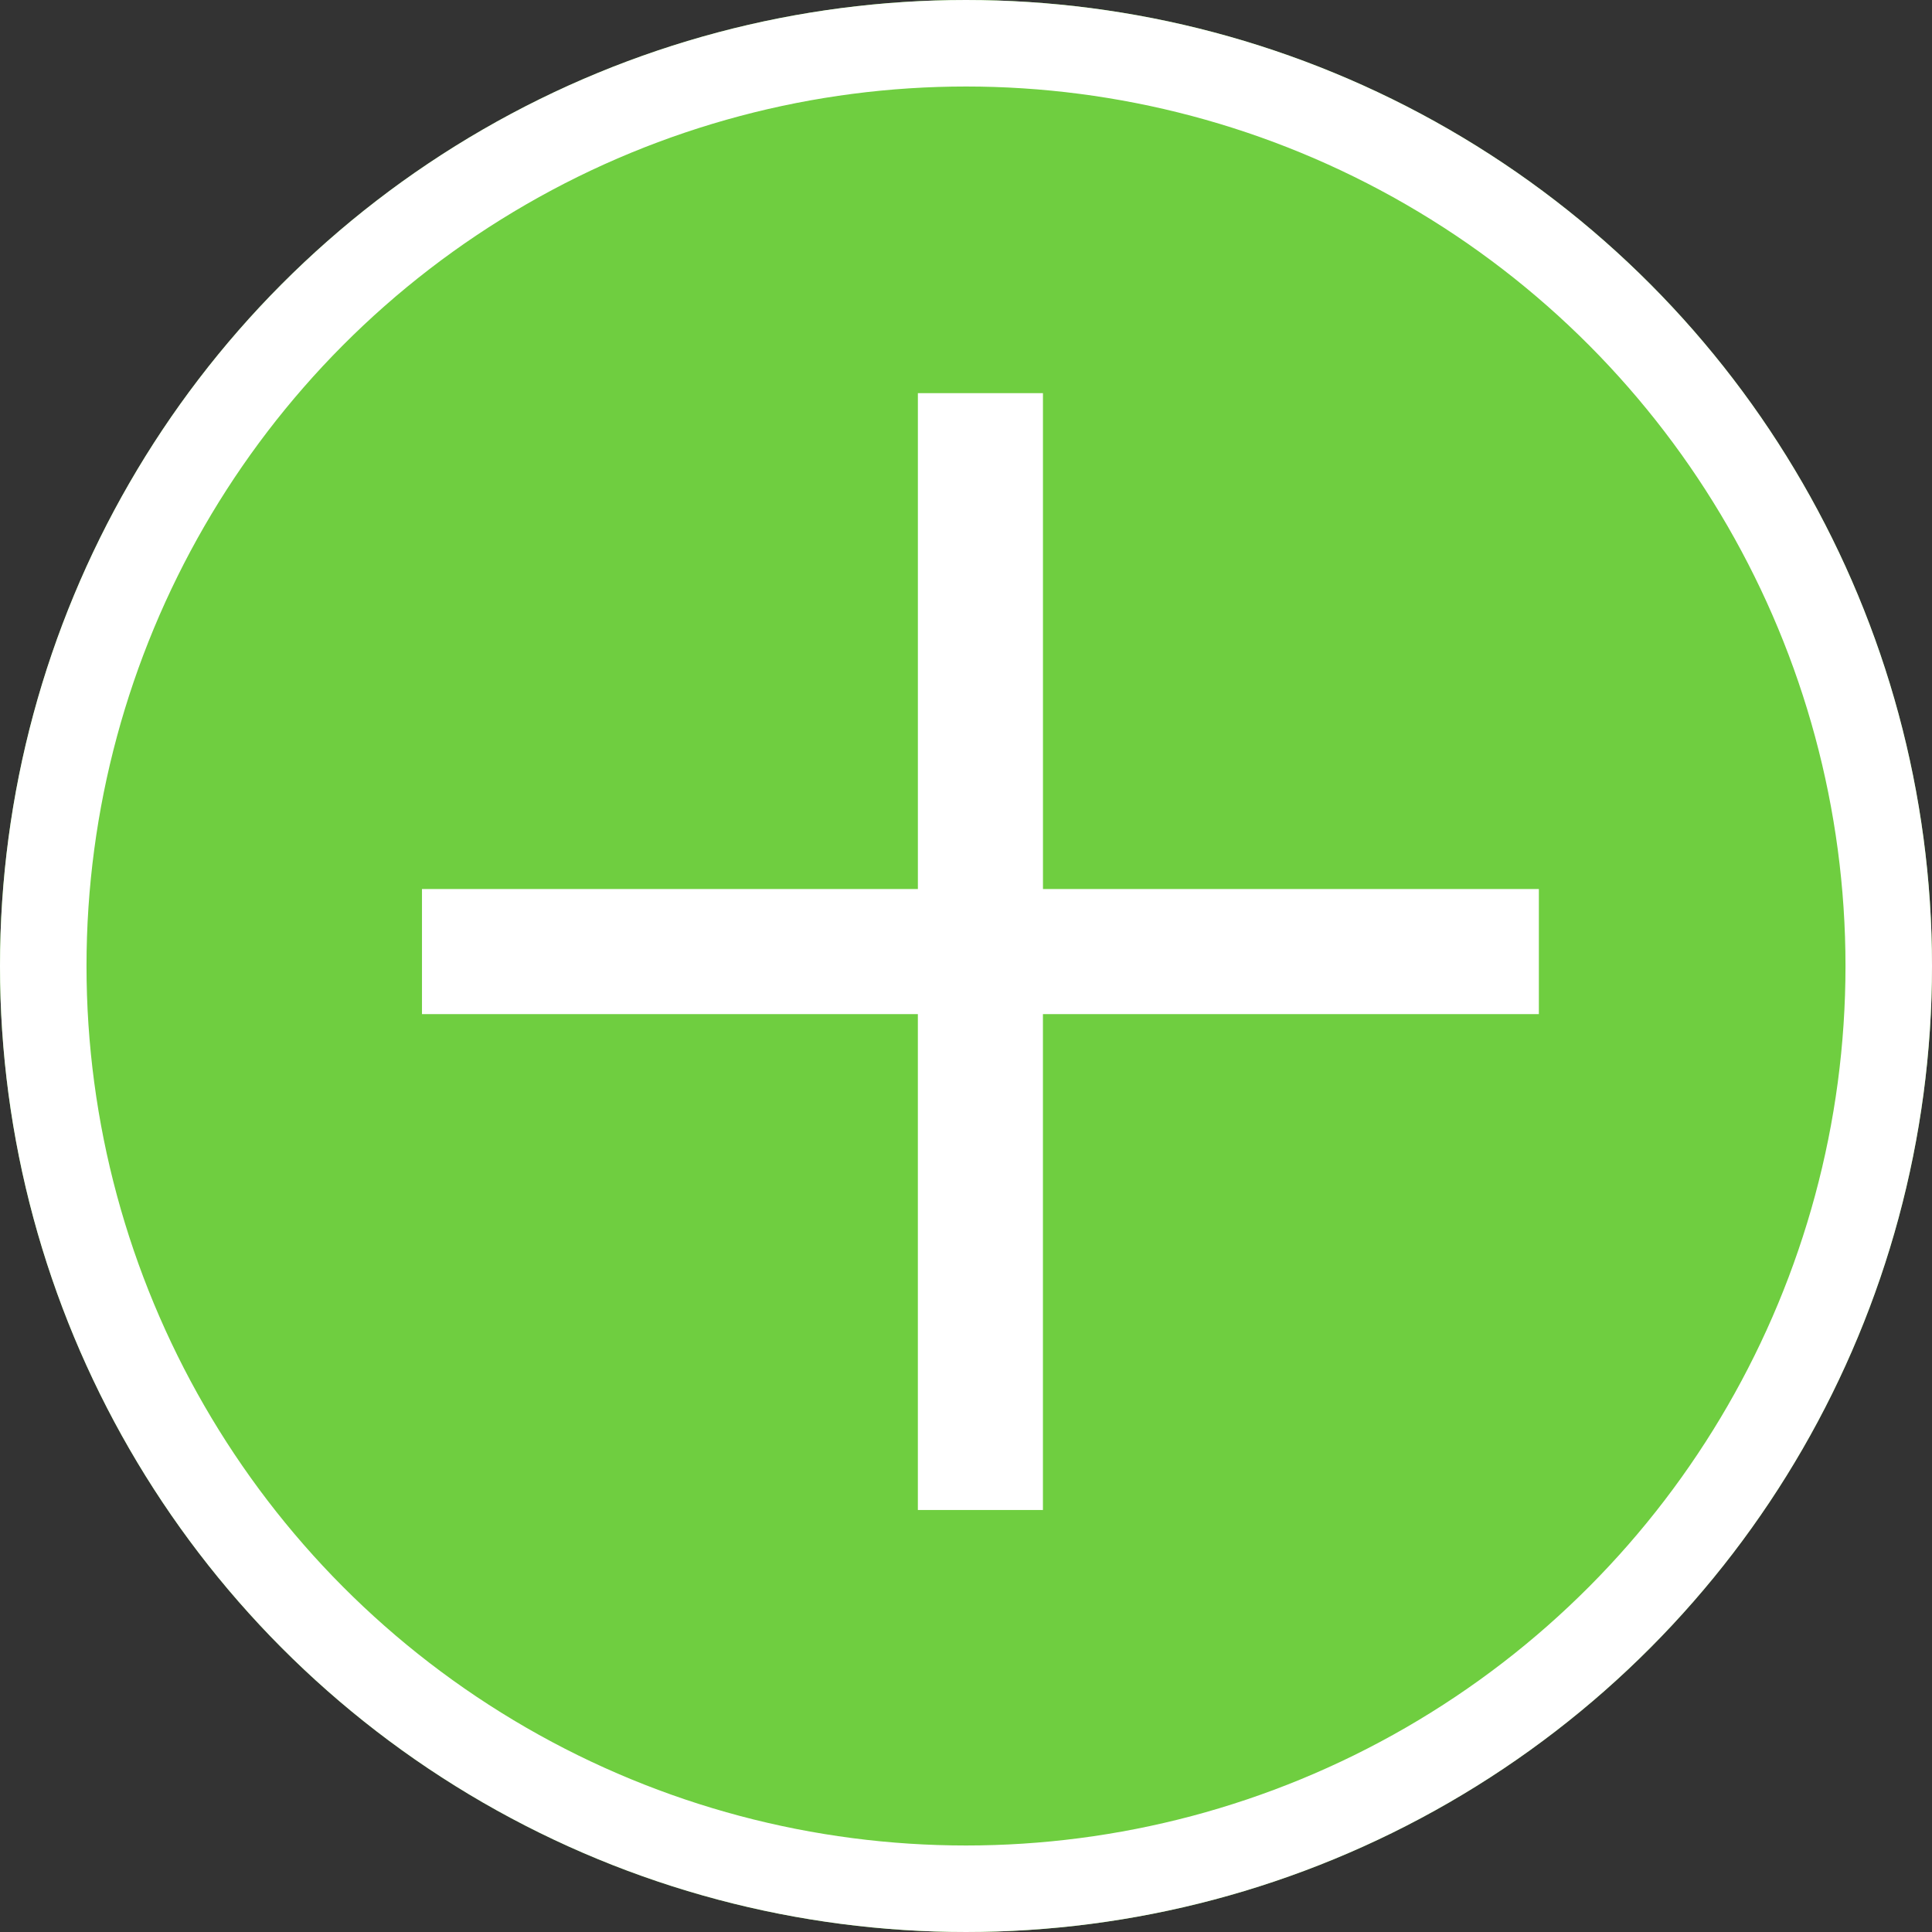 <svg xmlns="http://www.w3.org/2000/svg" width="67" height="67" viewBox="0 0 67 67">
  <rect x="0" y="0" width="67" height="67" fill="#333333" stroke="none"/>
  <g id="add-icon" transform="translate(-897 327)">
    <g id="Group_10814" data-name="Group 10814" transform="translate(81)">
      <g id="Group_10812" data-name="Group 10812" transform="translate(35 -29)">
        <g id="Group_10810" data-name="Group 10810" transform="translate(651 -750)">
          <g id="Ellipse_233" data-name="Ellipse 233" transform="translate(130 452)" fill="#6fce40" stroke="#fff" stroke-width="3">
            <circle cx="33.5" cy="33.5" r="33.5" stroke="none"/>
            <circle cx="33.5" cy="33.5" r="32" fill="none"/>
          </g>
        </g>
      </g>
    </g>
    <path id="ic_close_24px" d="M35.455,8.067,32.388,5,20.228,17.16,8.067,5,5,8.067l12.16,12.16L5,32.388l3.067,3.067,12.16-12.16,12.16,12.16,3.067-3.067-12.16-12.16Z" transform="translate(931 -322.606) rotate(45)" fill="#fff"/>
  </g>
</svg>
